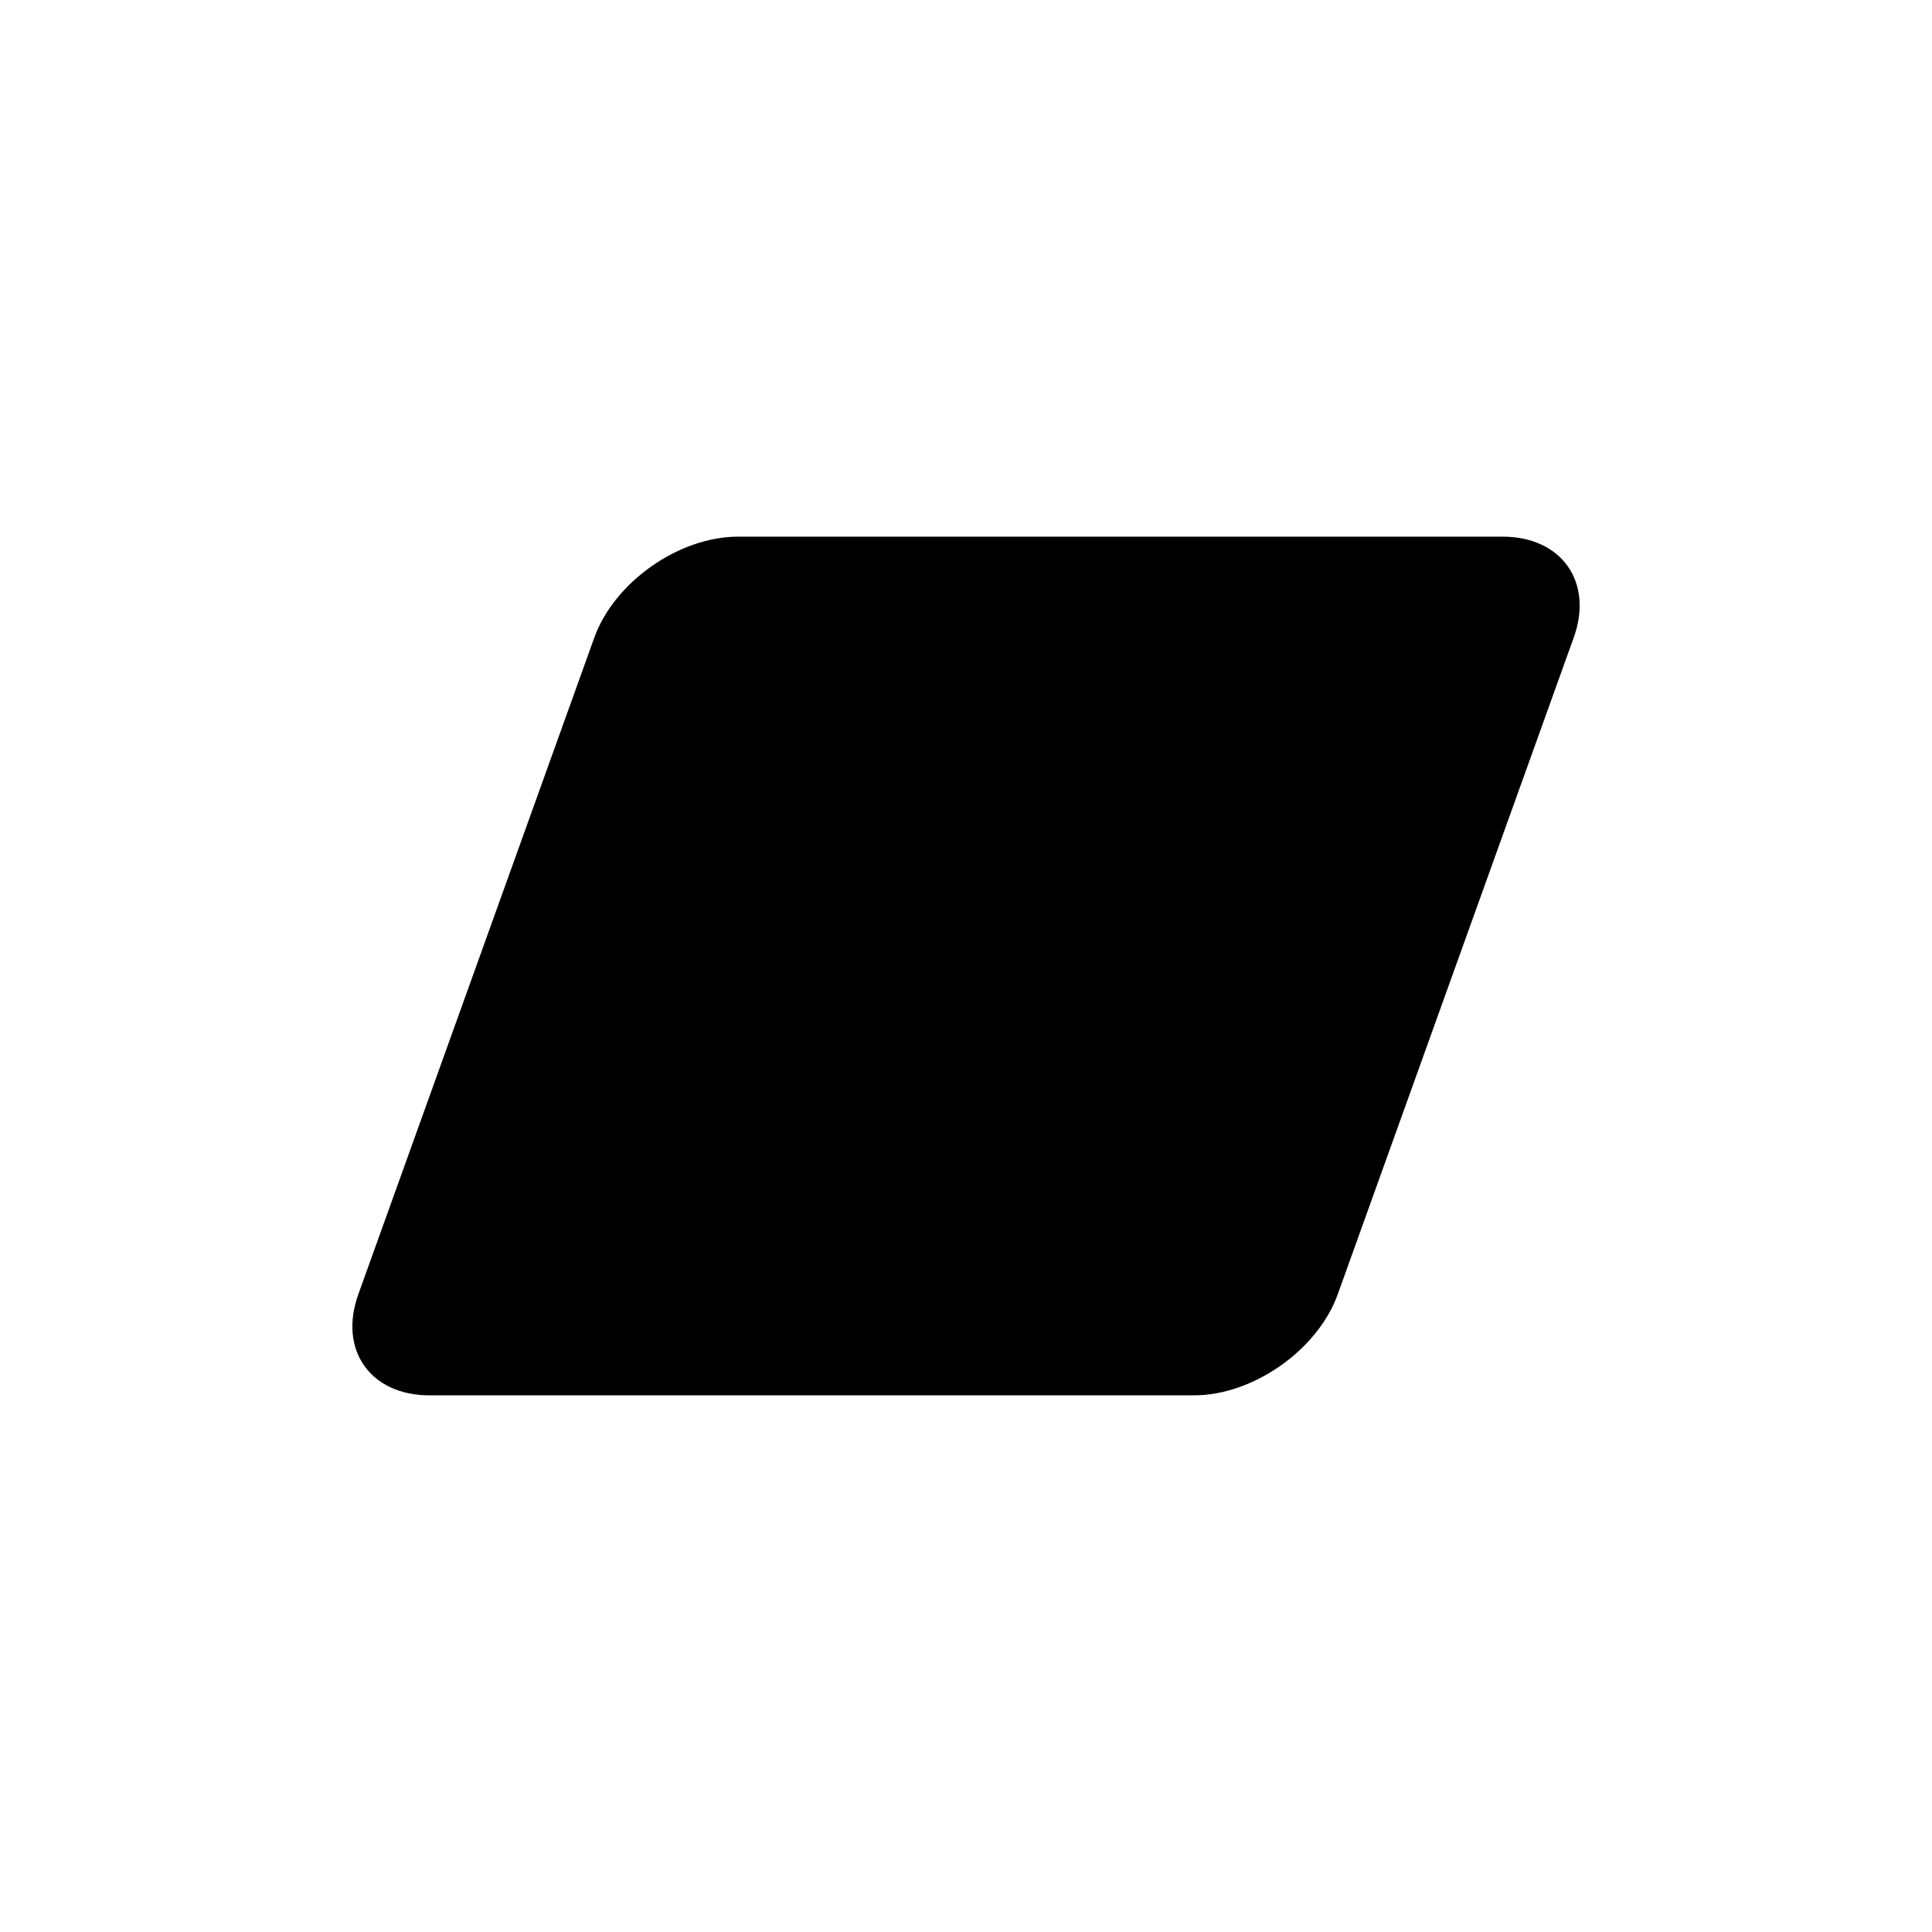 <svg xmlns="http://www.w3.org/2000/svg" viewBox="0 0 864 864"><path d="M672 240H330c-26.4 0-55.31 20.33-64.23 45.17L160.24 578.83c-8.93 24.84 5.37 45.17 31.77 45.17h342c26.4 0 55.31-20.33 64.23-45.17l105.53-293.66C712.7 260.33 698.4 240 672 240"/></svg>